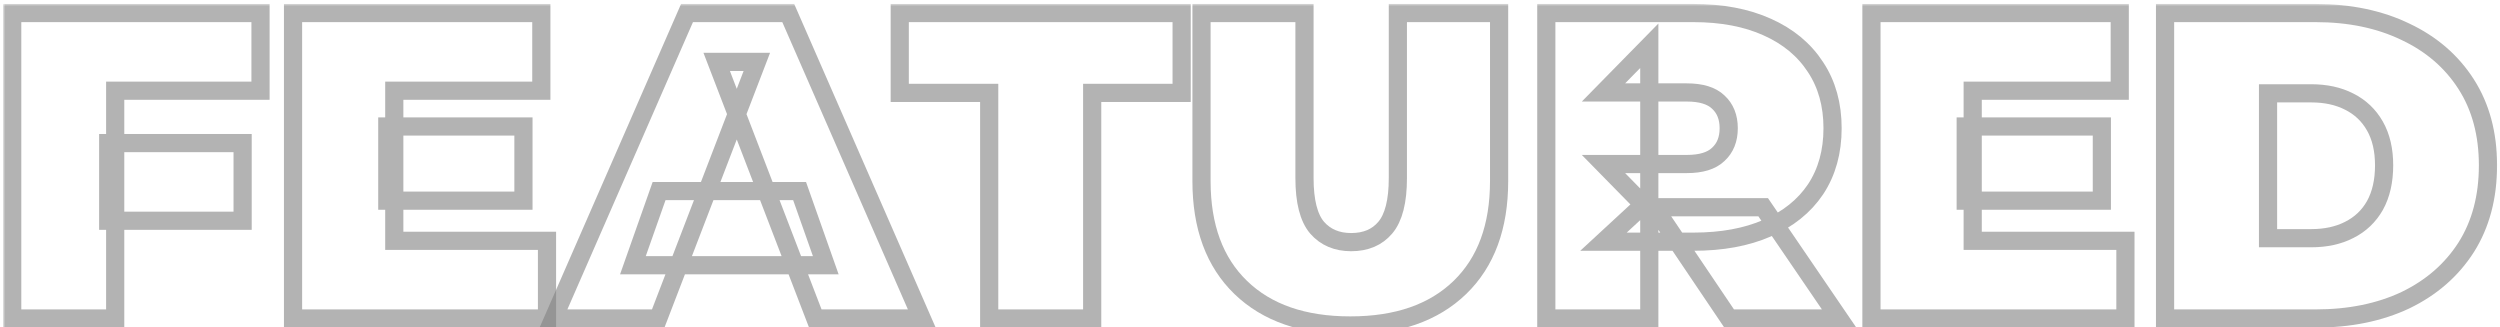 <svg width="550" height="72" viewBox="0 0 550 72" fill="none" xmlns="http://www.w3.org/2000/svg">
<mask id="path-1-outside-1_148_546" maskUnits="userSpaceOnUse" x="0.688" y="0.869" width="549" height="73" fill="black">
<rect fill="white" x="0.688" y="0.869" width="549" height="73"/>
<path d="M23.808 31.477H53.376V48.565H23.808V31.477ZM25.344 70.069H2.688V2.869H57.312V19.956H25.344V70.069Z"/>
<path d="M85.206 27.828H115.158V44.148H85.206V27.828ZM86.742 52.98H120.342V70.069H64.47V2.869H119.094V19.956H86.742V52.98Z"/>
<path d="M121.767 70.069L151.143 2.869H173.415L202.791 70.069H179.367L157.671 13.62H166.503L144.807 70.069H121.767ZM139.239 58.356L144.999 42.036H175.911L181.671 58.356H139.239Z"/>
<path d="M217.624 70.069V20.436H197.944V2.869H259.96V20.436H240.28V70.069H217.624Z"/>
<path d="M297.067 71.605C286.763 71.605 278.731 68.82 272.971 63.252C267.211 57.684 264.331 49.877 264.331 39.828V2.869H286.987V39.157C286.987 44.276 287.915 47.925 289.771 50.1C291.627 52.212 294.123 53.269 297.259 53.269C300.459 53.269 302.955 52.212 304.747 50.1C306.603 47.925 307.531 44.276 307.531 39.157V2.869H329.803V39.828C329.803 49.877 326.923 57.684 321.163 63.252C315.403 68.82 307.371 71.605 297.067 71.605Z"/>
<path d="M340.188 70.069V2.869H372.54C378.812 2.869 384.22 3.893 388.764 5.941C393.372 7.989 396.924 10.932 399.42 14.773C401.916 18.549 403.164 23.029 403.164 28.212C403.164 33.397 401.916 37.877 399.42 41.653C396.924 45.364 393.372 48.212 388.764 50.197C384.22 52.181 378.812 53.172 372.54 53.172H352.764L362.844 43.861V70.069H340.188ZM380.412 70.069L363.9 45.589H387.9L404.604 70.069H380.412ZM362.844 46.356L352.764 36.084H371.1C374.236 36.084 376.54 35.38 378.012 33.972C379.548 32.565 380.316 30.645 380.316 28.212C380.316 25.78 379.548 23.86 378.012 22.453C376.54 21.044 374.236 20.34 371.1 20.34H352.764L362.844 10.069V46.356Z"/>
<path d="M432.456 27.828H462.408V44.148H432.456V27.828ZM433.992 52.98H467.592V70.069H411.72V2.869H466.344V19.956H433.992V52.98Z"/>
<path d="M476.313 70.069V2.869H509.433C516.921 2.869 523.513 4.245 529.209 6.997C534.905 9.685 539.353 13.524 542.553 18.517C545.753 23.509 547.353 29.46 547.353 36.373C547.353 43.349 545.753 49.364 542.553 54.42C539.353 59.413 534.905 63.285 529.209 66.037C523.513 68.725 516.921 70.069 509.433 70.069H476.313ZM498.969 52.404H508.473C511.673 52.404 514.457 51.797 516.825 50.581C519.257 49.364 521.145 47.572 522.489 45.205C523.833 42.773 524.505 39.828 524.505 36.373C524.505 32.98 523.833 30.101 522.489 27.733C521.145 25.364 519.257 23.573 516.825 22.357C514.457 21.14 511.673 20.532 508.473 20.532H498.969V52.404Z"/>
</mask>
<path d="M23.808 31.477H53.376V48.565H23.808V31.477ZM25.344 70.069H2.688V2.869H57.312V19.956H25.344V70.069Z" stroke="#808080" stroke-opacity="0.6" stroke-width="4" mask="url(#path-1-outside-1_148_546)"/>
<path d="M85.206 27.828H115.158V44.148H85.206V27.828ZM86.742 52.98H120.342V70.069H64.47V2.869H119.094V19.956H86.742V52.98Z" stroke="#808080" stroke-opacity="0.6" stroke-width="4" mask="url(#path-1-outside-1_148_546)"/>
<path d="M121.767 70.069L151.143 2.869H173.415L202.791 70.069H179.367L157.671 13.62H166.503L144.807 70.069H121.767ZM139.239 58.356L144.999 42.036H175.911L181.671 58.356H139.239Z" stroke="#808080" stroke-opacity="0.6" stroke-width="4" mask="url(#path-1-outside-1_148_546)"/>
<path d="M217.624 70.069V20.436H197.944V2.869H259.96V20.436H240.28V70.069H217.624Z" stroke="#808080" stroke-opacity="0.6" stroke-width="4" mask="url(#path-1-outside-1_148_546)"/>
<path d="M297.067 71.605C286.763 71.605 278.731 68.82 272.971 63.252C267.211 57.684 264.331 49.877 264.331 39.828V2.869H286.987V39.157C286.987 44.276 287.915 47.925 289.771 50.1C291.627 52.212 294.123 53.269 297.259 53.269C300.459 53.269 302.955 52.212 304.747 50.1C306.603 47.925 307.531 44.276 307.531 39.157V2.869H329.803V39.828C329.803 49.877 326.923 57.684 321.163 63.252C315.403 68.82 307.371 71.605 297.067 71.605Z" stroke="#808080" stroke-opacity="0.6" stroke-width="4" mask="url(#path-1-outside-1_148_546)"/>
<path d="M340.188 70.069V2.869H372.54C378.812 2.869 384.22 3.893 388.764 5.941C393.372 7.989 396.924 10.932 399.42 14.773C401.916 18.549 403.164 23.029 403.164 28.212C403.164 33.397 401.916 37.877 399.42 41.653C396.924 45.364 393.372 48.212 388.764 50.197C384.22 52.181 378.812 53.172 372.54 53.172H352.764L362.844 43.861V70.069H340.188ZM380.412 70.069L363.9 45.589H387.9L404.604 70.069H380.412ZM362.844 46.356L352.764 36.084H371.1C374.236 36.084 376.54 35.38 378.012 33.972C379.548 32.565 380.316 30.645 380.316 28.212C380.316 25.78 379.548 23.86 378.012 22.453C376.54 21.044 374.236 20.34 371.1 20.34H352.764L362.844 10.069V46.356Z" stroke="#808080" stroke-opacity="0.6" stroke-width="4" mask="url(#path-1-outside-1_148_546)"/>
<path d="M432.456 27.828H462.408V44.148H432.456V27.828ZM433.992 52.98H467.592V70.069H411.72V2.869H466.344V19.956H433.992V52.98Z" stroke="#808080" stroke-opacity="0.6" stroke-width="4" mask="url(#path-1-outside-1_148_546)"/>
<path d="M476.313 70.069V2.869H509.433C516.921 2.869 523.513 4.245 529.209 6.997C534.905 9.685 539.353 13.524 542.553 18.517C545.753 23.509 547.353 29.46 547.353 36.373C547.353 43.349 545.753 49.364 542.553 54.42C539.353 59.413 534.905 63.285 529.209 66.037C523.513 68.725 516.921 70.069 509.433 70.069H476.313ZM498.969 52.404H508.473C511.673 52.404 514.457 51.797 516.825 50.581C519.257 49.364 521.145 47.572 522.489 45.205C523.833 42.773 524.505 39.828 524.505 36.373C524.505 32.98 523.833 30.101 522.489 27.733C521.145 25.364 519.257 23.573 516.825 22.357C514.457 21.14 511.673 20.532 508.473 20.532H498.969V52.404Z" stroke="#808080" stroke-opacity="0.6" stroke-width="4" mask="url(#path-1-outside-1_148_546)"/>
</svg>
